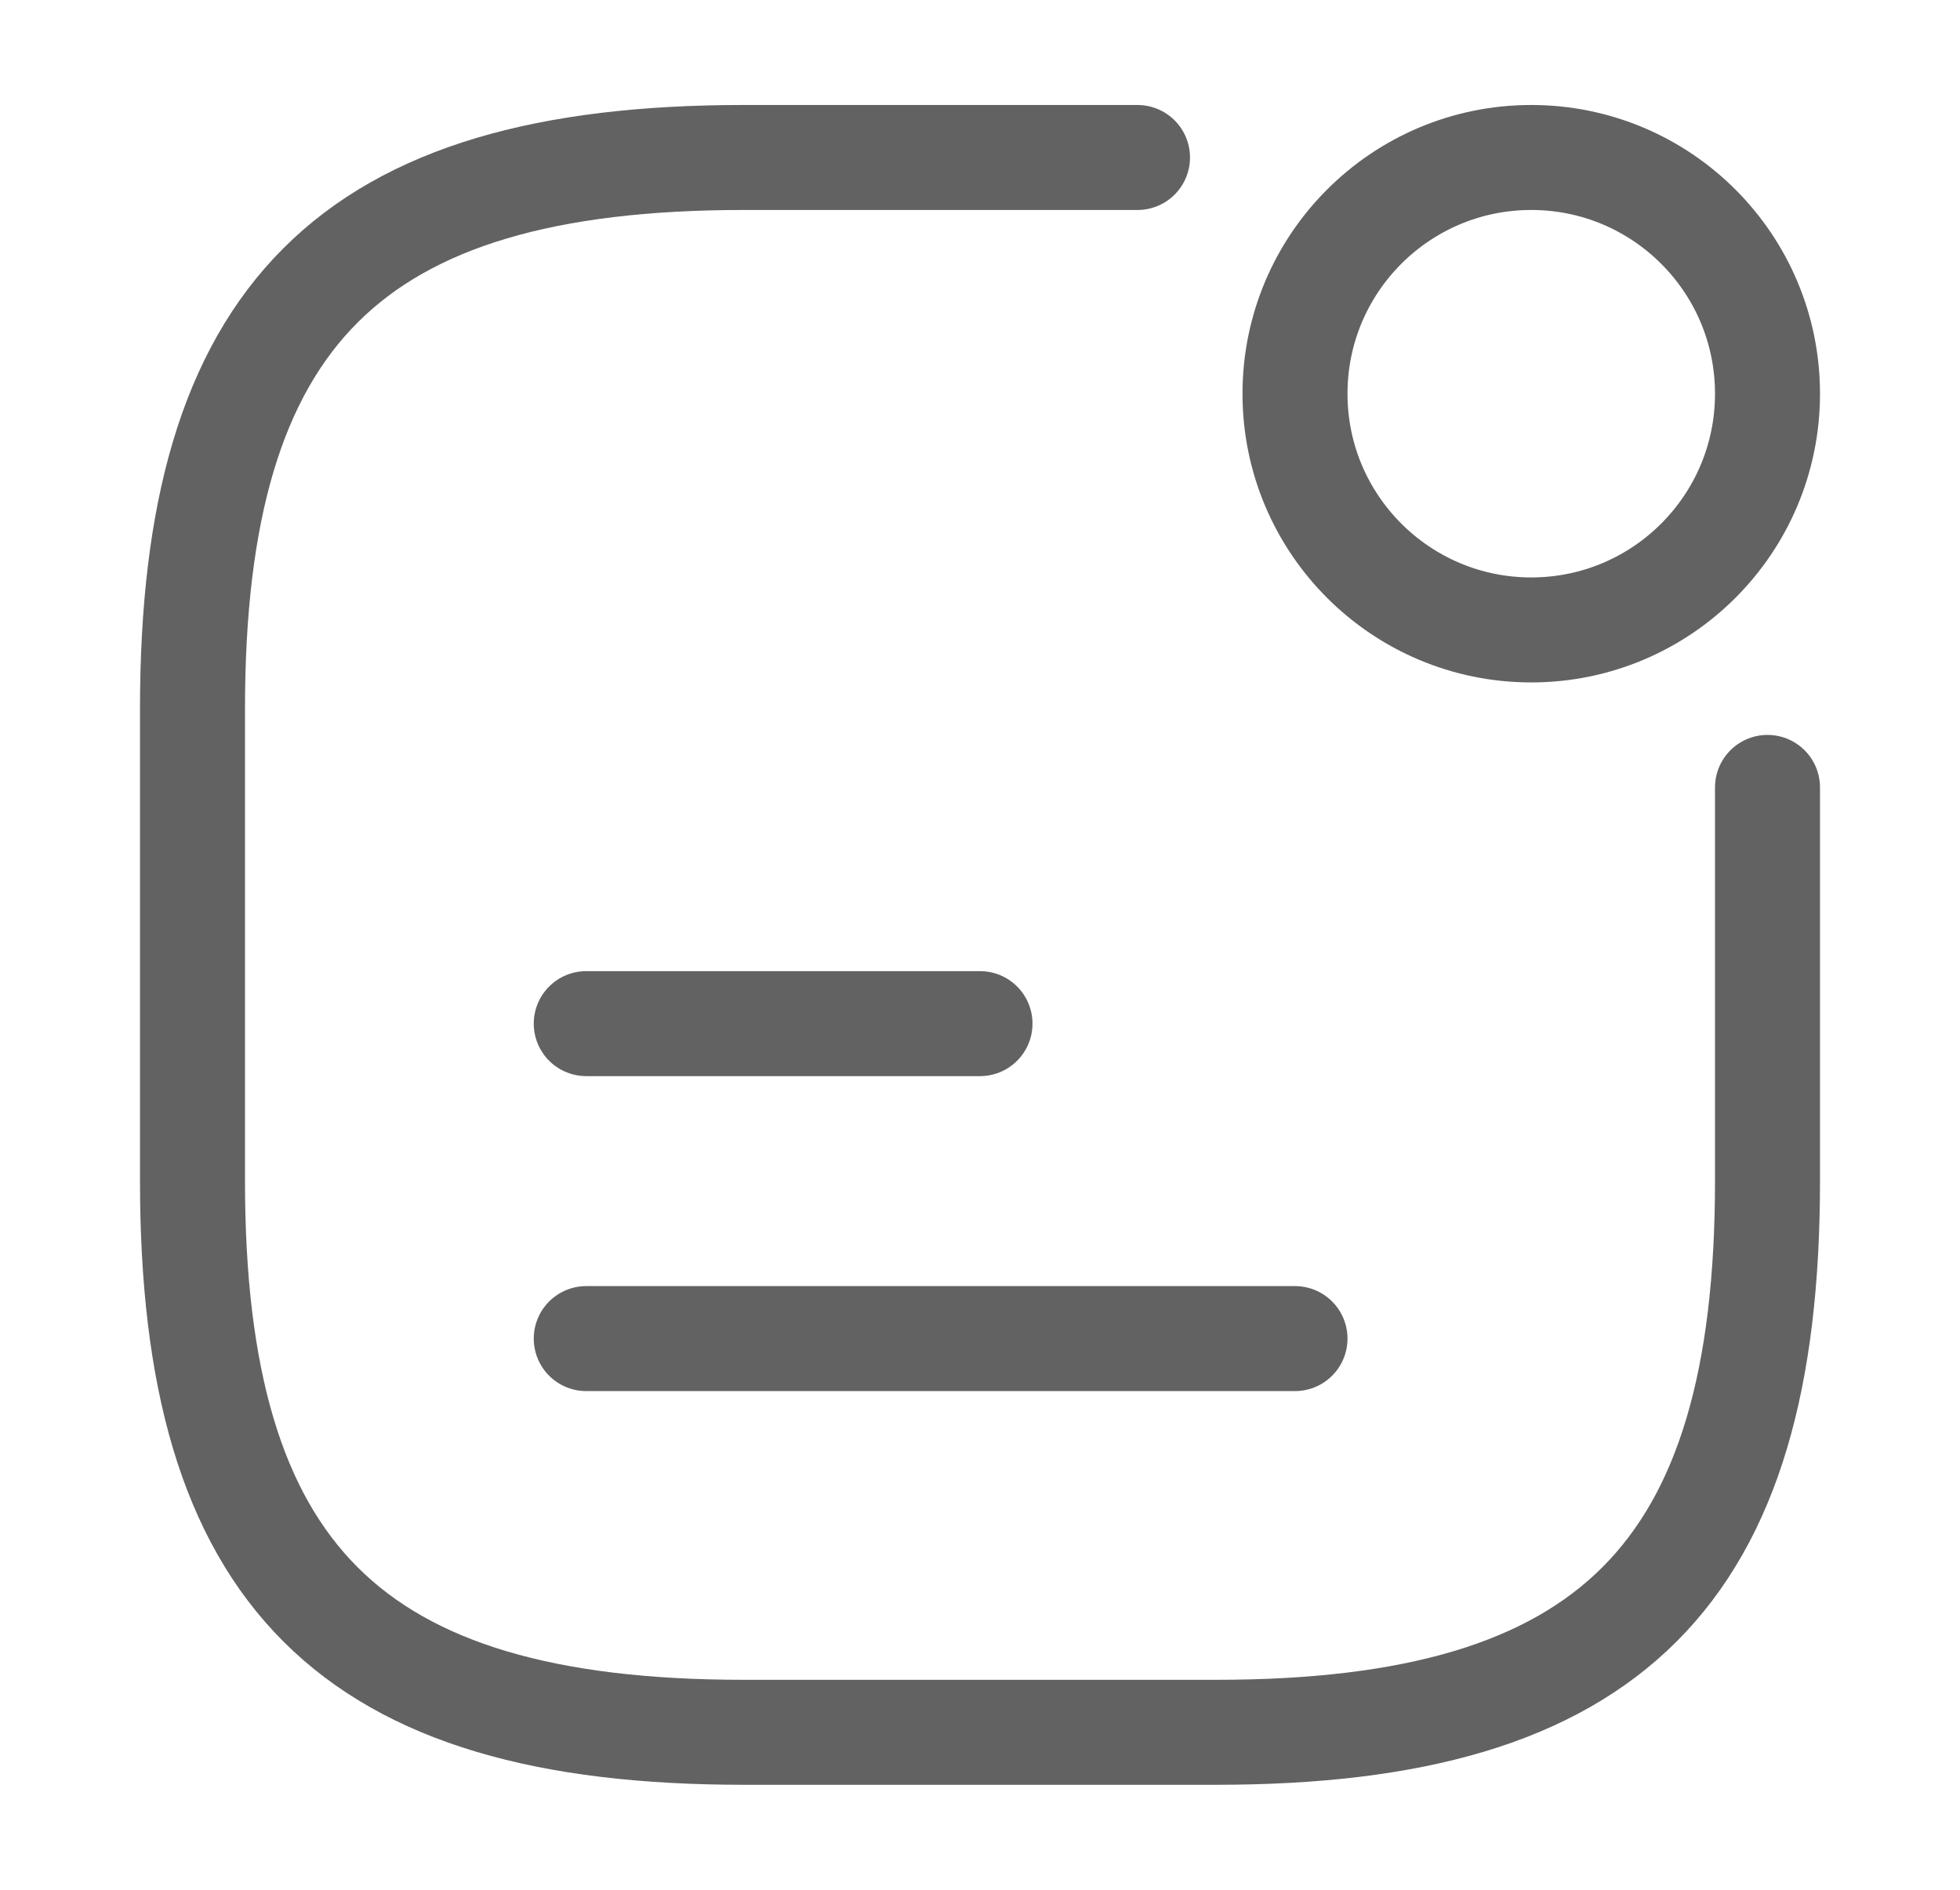 <svg width="28" height="27" viewBox="0 0 28 27" fill="none" xmlns="http://www.w3.org/2000/svg">
<path d="M21.875 9C23.739 9 25.25 7.489 25.25 5.625C25.25 3.761 23.739 2.25 21.875 2.25C20.011 2.25 18.5 3.761 18.5 5.625C18.5 7.489 20.011 9 21.875 9Z" stroke="#626262" stroke-width="1.5" stroke-linecap="round" stroke-linejoin="round"/>
<path d="M8.375 14.625H14" stroke="#626262" stroke-width="1.5" stroke-linecap="round" stroke-linejoin="round"/>
<path d="M8.375 19.125H18.5" stroke="#626262" stroke-width="1.5" stroke-linecap="round" stroke-linejoin="round"/>
<path d="M16.25 2.25H10.625C5 2.25 2.75 4.5 2.75 10.125V16.875C2.75 22.5 5 24.75 10.625 24.75H17.375C23 24.75 25.25 22.5 25.25 16.875V11.25" stroke="#626262" stroke-width="1.5" stroke-linecap="round" stroke-linejoin="round"/>
</svg>
